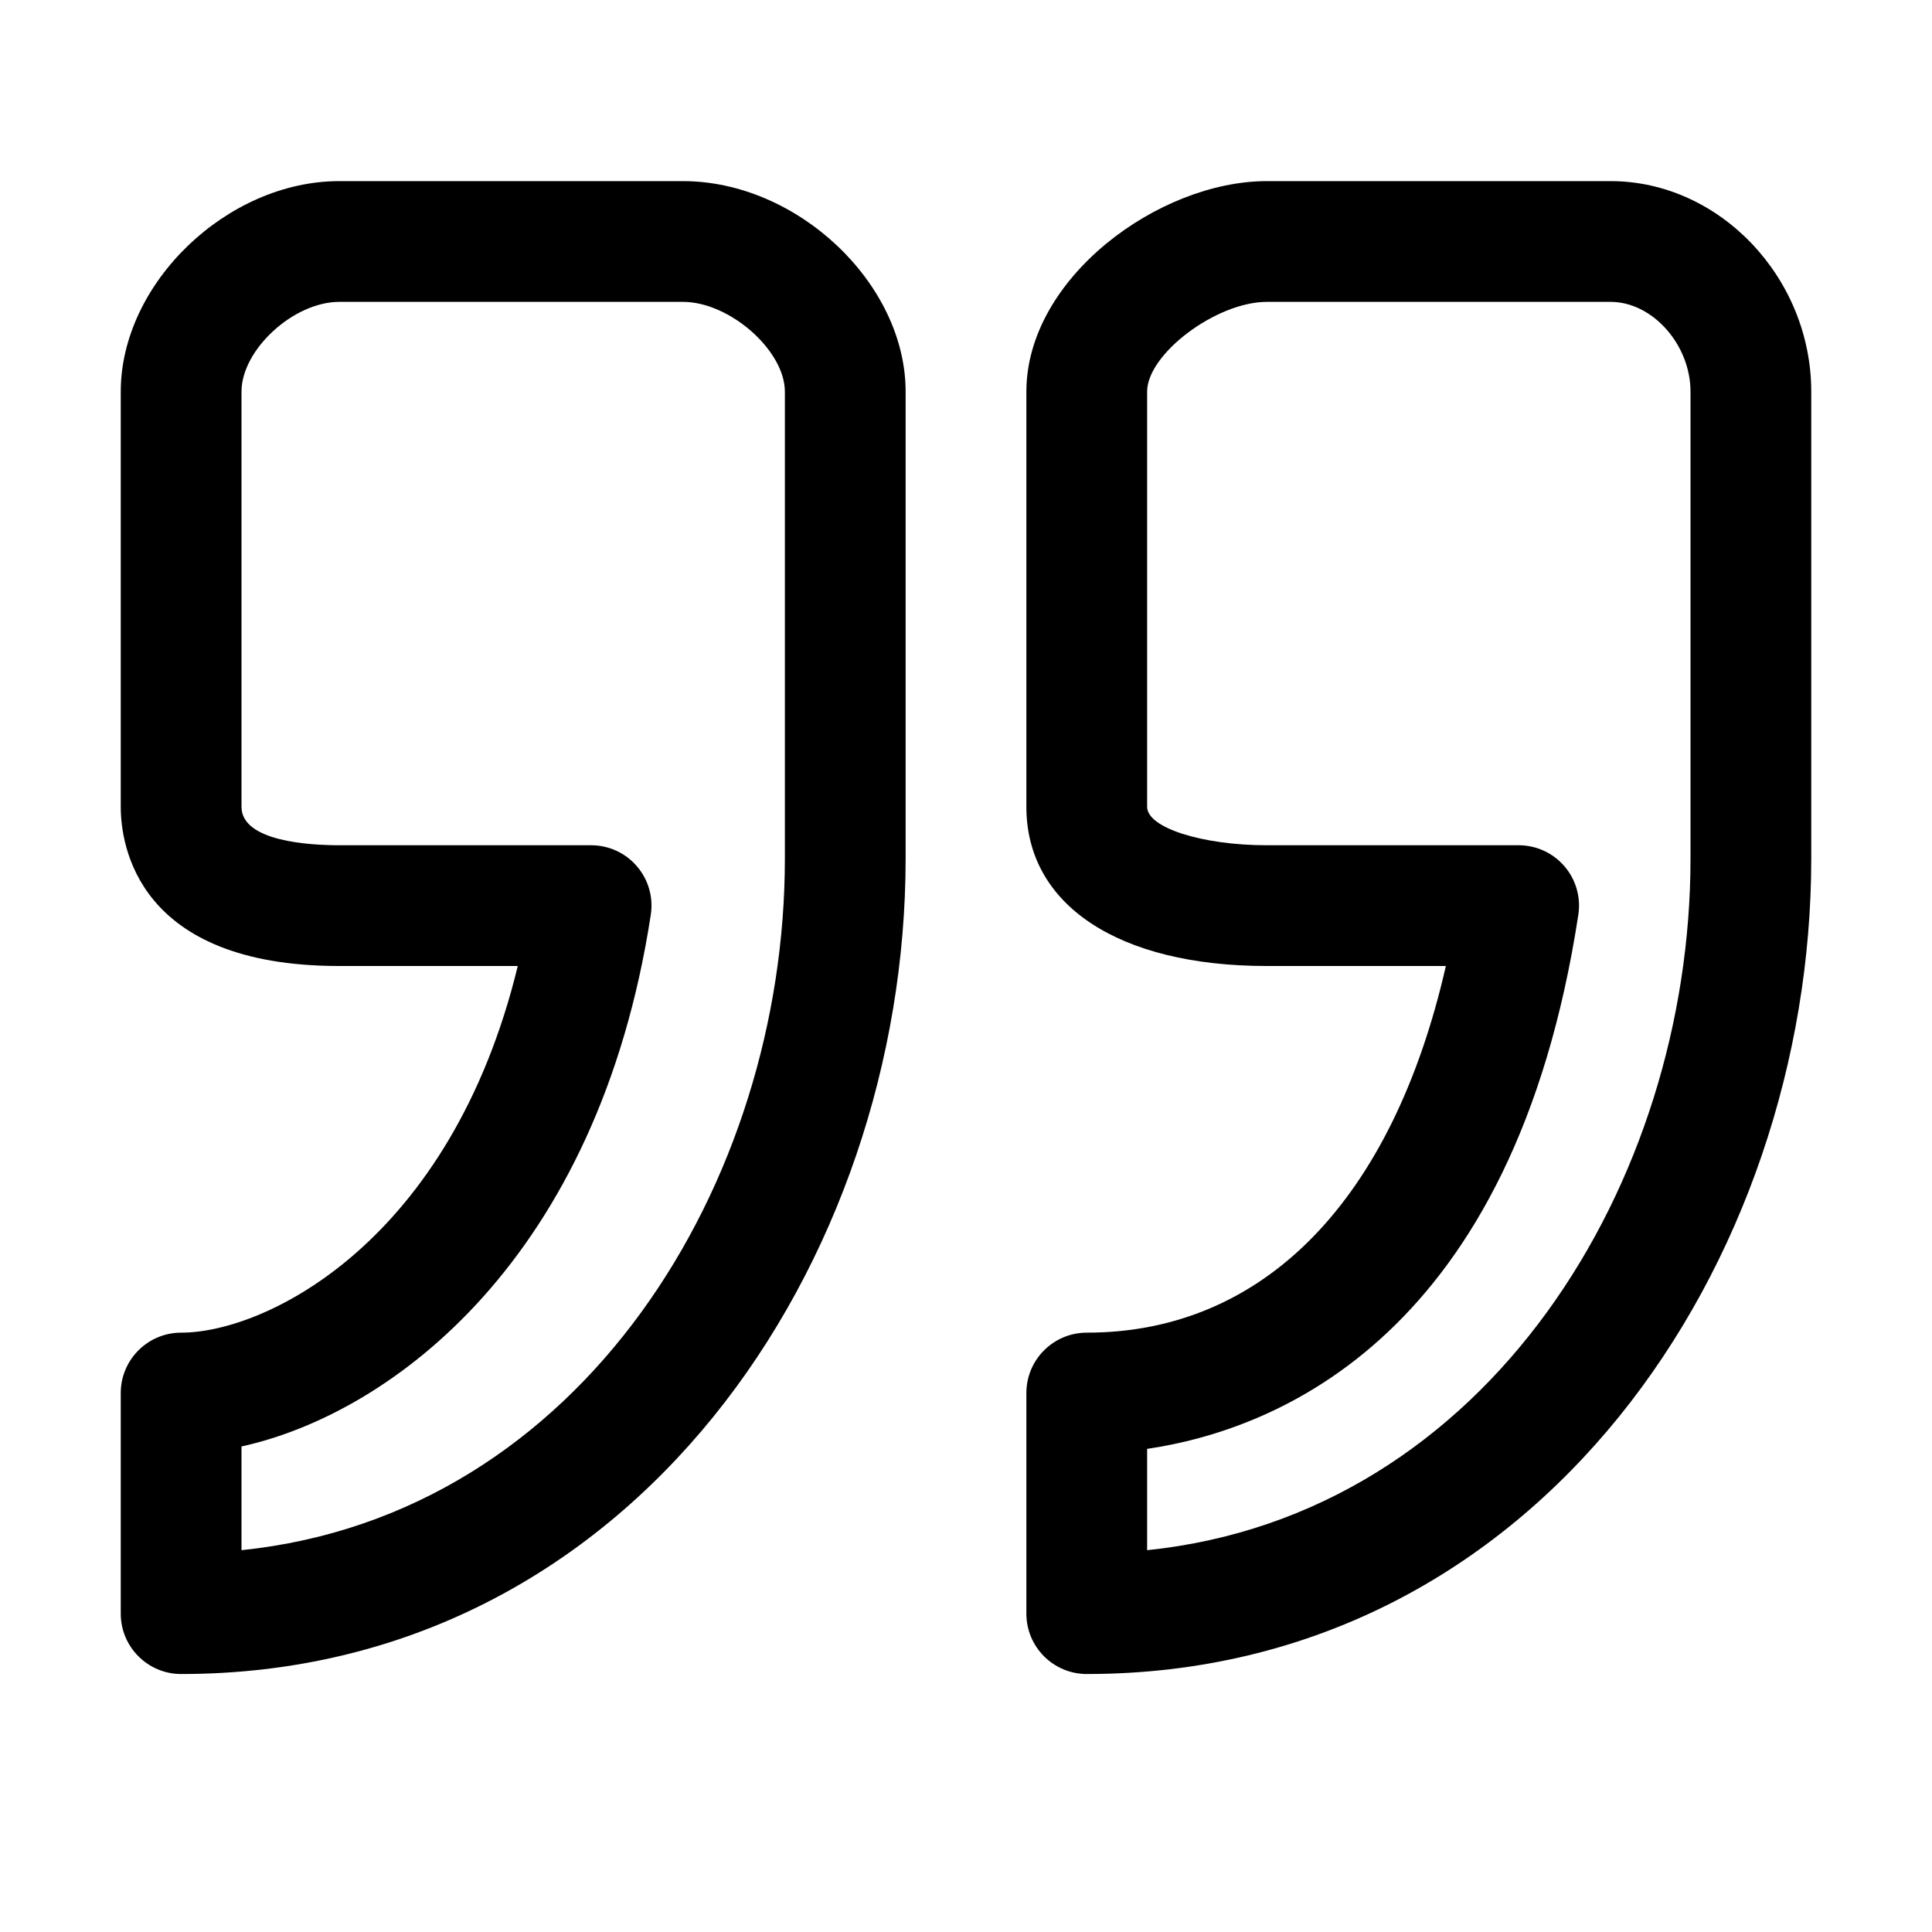 <?xml version="1.0" encoding="utf-8"?>
<!-- Generator: Adobe Illustrator 17.1.0, SVG Export Plug-In . SVG Version: 6.00 Build 0)  -->
<!DOCTYPE svg PUBLIC "-//W3C//DTD SVG 1.1//EN" "http://www.w3.org/Graphics/SVG/1.1/DTD/svg11.dtd">
<svg version="1.1" xmlns="http://www.w3.org/2000/svg" xmlns:xlink="http://www.w3.org/1999/xlink" x="0px" y="0px"
	 viewBox="0 0 32 32" enable-background="new 0 0 32 32" xml:space="preserve">
<g id="line" display="none">
	
		<path display="inline" fill="none" stroke="#000000" stroke-width="2" stroke-linecap="round" stroke-linejoin="round" stroke-miterlimit="10" d="
		M3,23.073v3.654c7,0,11-6.602,11-12.504V6.487C14,5.204,12.597,4,11.314,4H5.618C4.335,4,3,5.204,3,6.487v6.877
		C3,14.647,4.335,15,5.618,15h4.173C8.872,21,5,23.073,3,23.073z"/>
	
		<path display="inline" fill="none" stroke="#000000" stroke-width="2" stroke-linecap="round" stroke-linejoin="round" stroke-miterlimit="10" d="
		M18,23.073v3.654c7,0,11-6.602,11-12.504V6.487C29,5.204,27.96,4,26.677,4h-5.696C19.699,4,18,5.204,18,6.487v6.877
		C18,14.647,19.699,15,20.982,15h4.173C24.235,21,21,23.073,18,23.073z"/>
	<g display="inline">
		<polygon fill="none" stroke="#FFFFFF" stroke-width="6" stroke-linecap="round" stroke-miterlimit="10" points="26.64,42 17,42 
			17,33.5 		"/>
	</g>
</g>
<g id="rasterized">
	<g>
		<path d="M3,27.727c-0.552,0-1-0.448-1-1v-3.654c0-0.552,0.448-1,1-1c1.418,0,4.468-1.515,5.576-6.073H5.618
			C2.261,16,2,13.982,2,13.364V6.487C2,4.694,3.758,3,5.618,3h5.695C13.208,3,15,4.694,15,6.487v7.736
			C15,20.861,10.511,27.727,3,27.727z M4,23.958v1.718c5.656-0.585,9-6.106,9-11.453V6.487C13,5.806,12.086,5,11.313,5H5.618
			C4.862,5,4,5.792,4,6.487v6.877C4,13.938,5.132,14,5.618,14h4.173c0.292,0,0.569,0.127,0.759,0.349s0.274,0.515,0.229,0.803
			C9.907,20.843,6.499,23.408,4,23.958z"/>
	</g>
	<g>
		<path d="M18,27.727c-0.552,0-1-0.448-1-1v-3.654c0-0.552,0.448-1,1-1c2.936,0,5.065-2.196,5.948-6.073h-2.966
			C18.526,16,17,14.99,17,13.364V6.487C17,4.609,19.189,3,20.982,3h5.695C28.479,3,30,4.597,30,6.487v7.736
			C30,20.861,25.511,27.727,18,27.727z M19,23.998v1.678c5.656-0.585,9-6.106,9-11.453V6.487C28,5.708,27.37,5,26.677,5h-5.695
			C20.148,5,19,5.861,19,6.487v6.877C19,13.709,19.908,14,20.982,14h4.172c0.292,0,0.569,0.127,0.759,0.349s0.274,0.515,0.229,0.803
			C25.075,22.122,21.16,23.679,19,23.998z"/>
	</g>
</g>
</svg>
